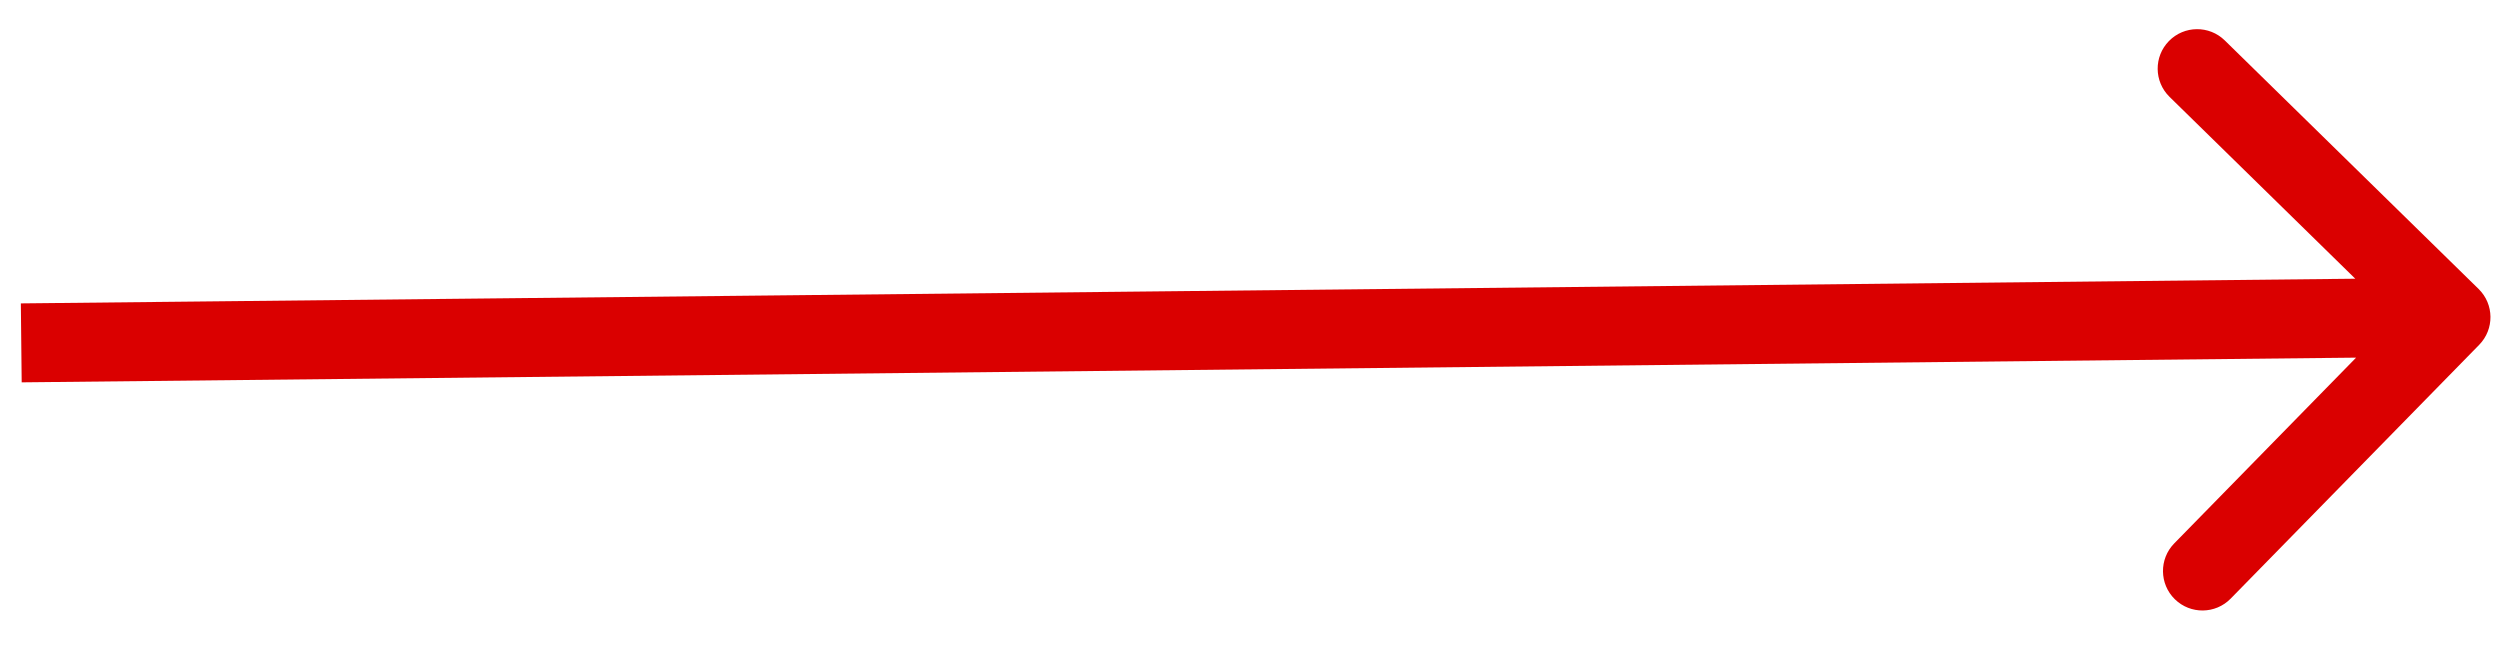 <svg width="95" height="25" viewBox="0 0 95 25" fill="none" xmlns="http://www.w3.org/2000/svg">
<path d="M94.21 13.102C94.789 12.51 94.779 11.56 94.187 10.981L84.541 1.536C83.949 0.957 82.999 0.967 82.42 1.559C81.84 2.151 81.85 3.1 82.442 3.68L91.016 12.075L82.621 20.649C82.042 21.241 82.052 22.191 82.644 22.771C83.236 23.35 84.186 23.34 84.765 22.748L94.21 13.102ZM0.824 14.529L93.154 13.552L93.122 10.553L0.792 11.529L0.824 14.529Z" fill="#DA0000"/>
</svg>
